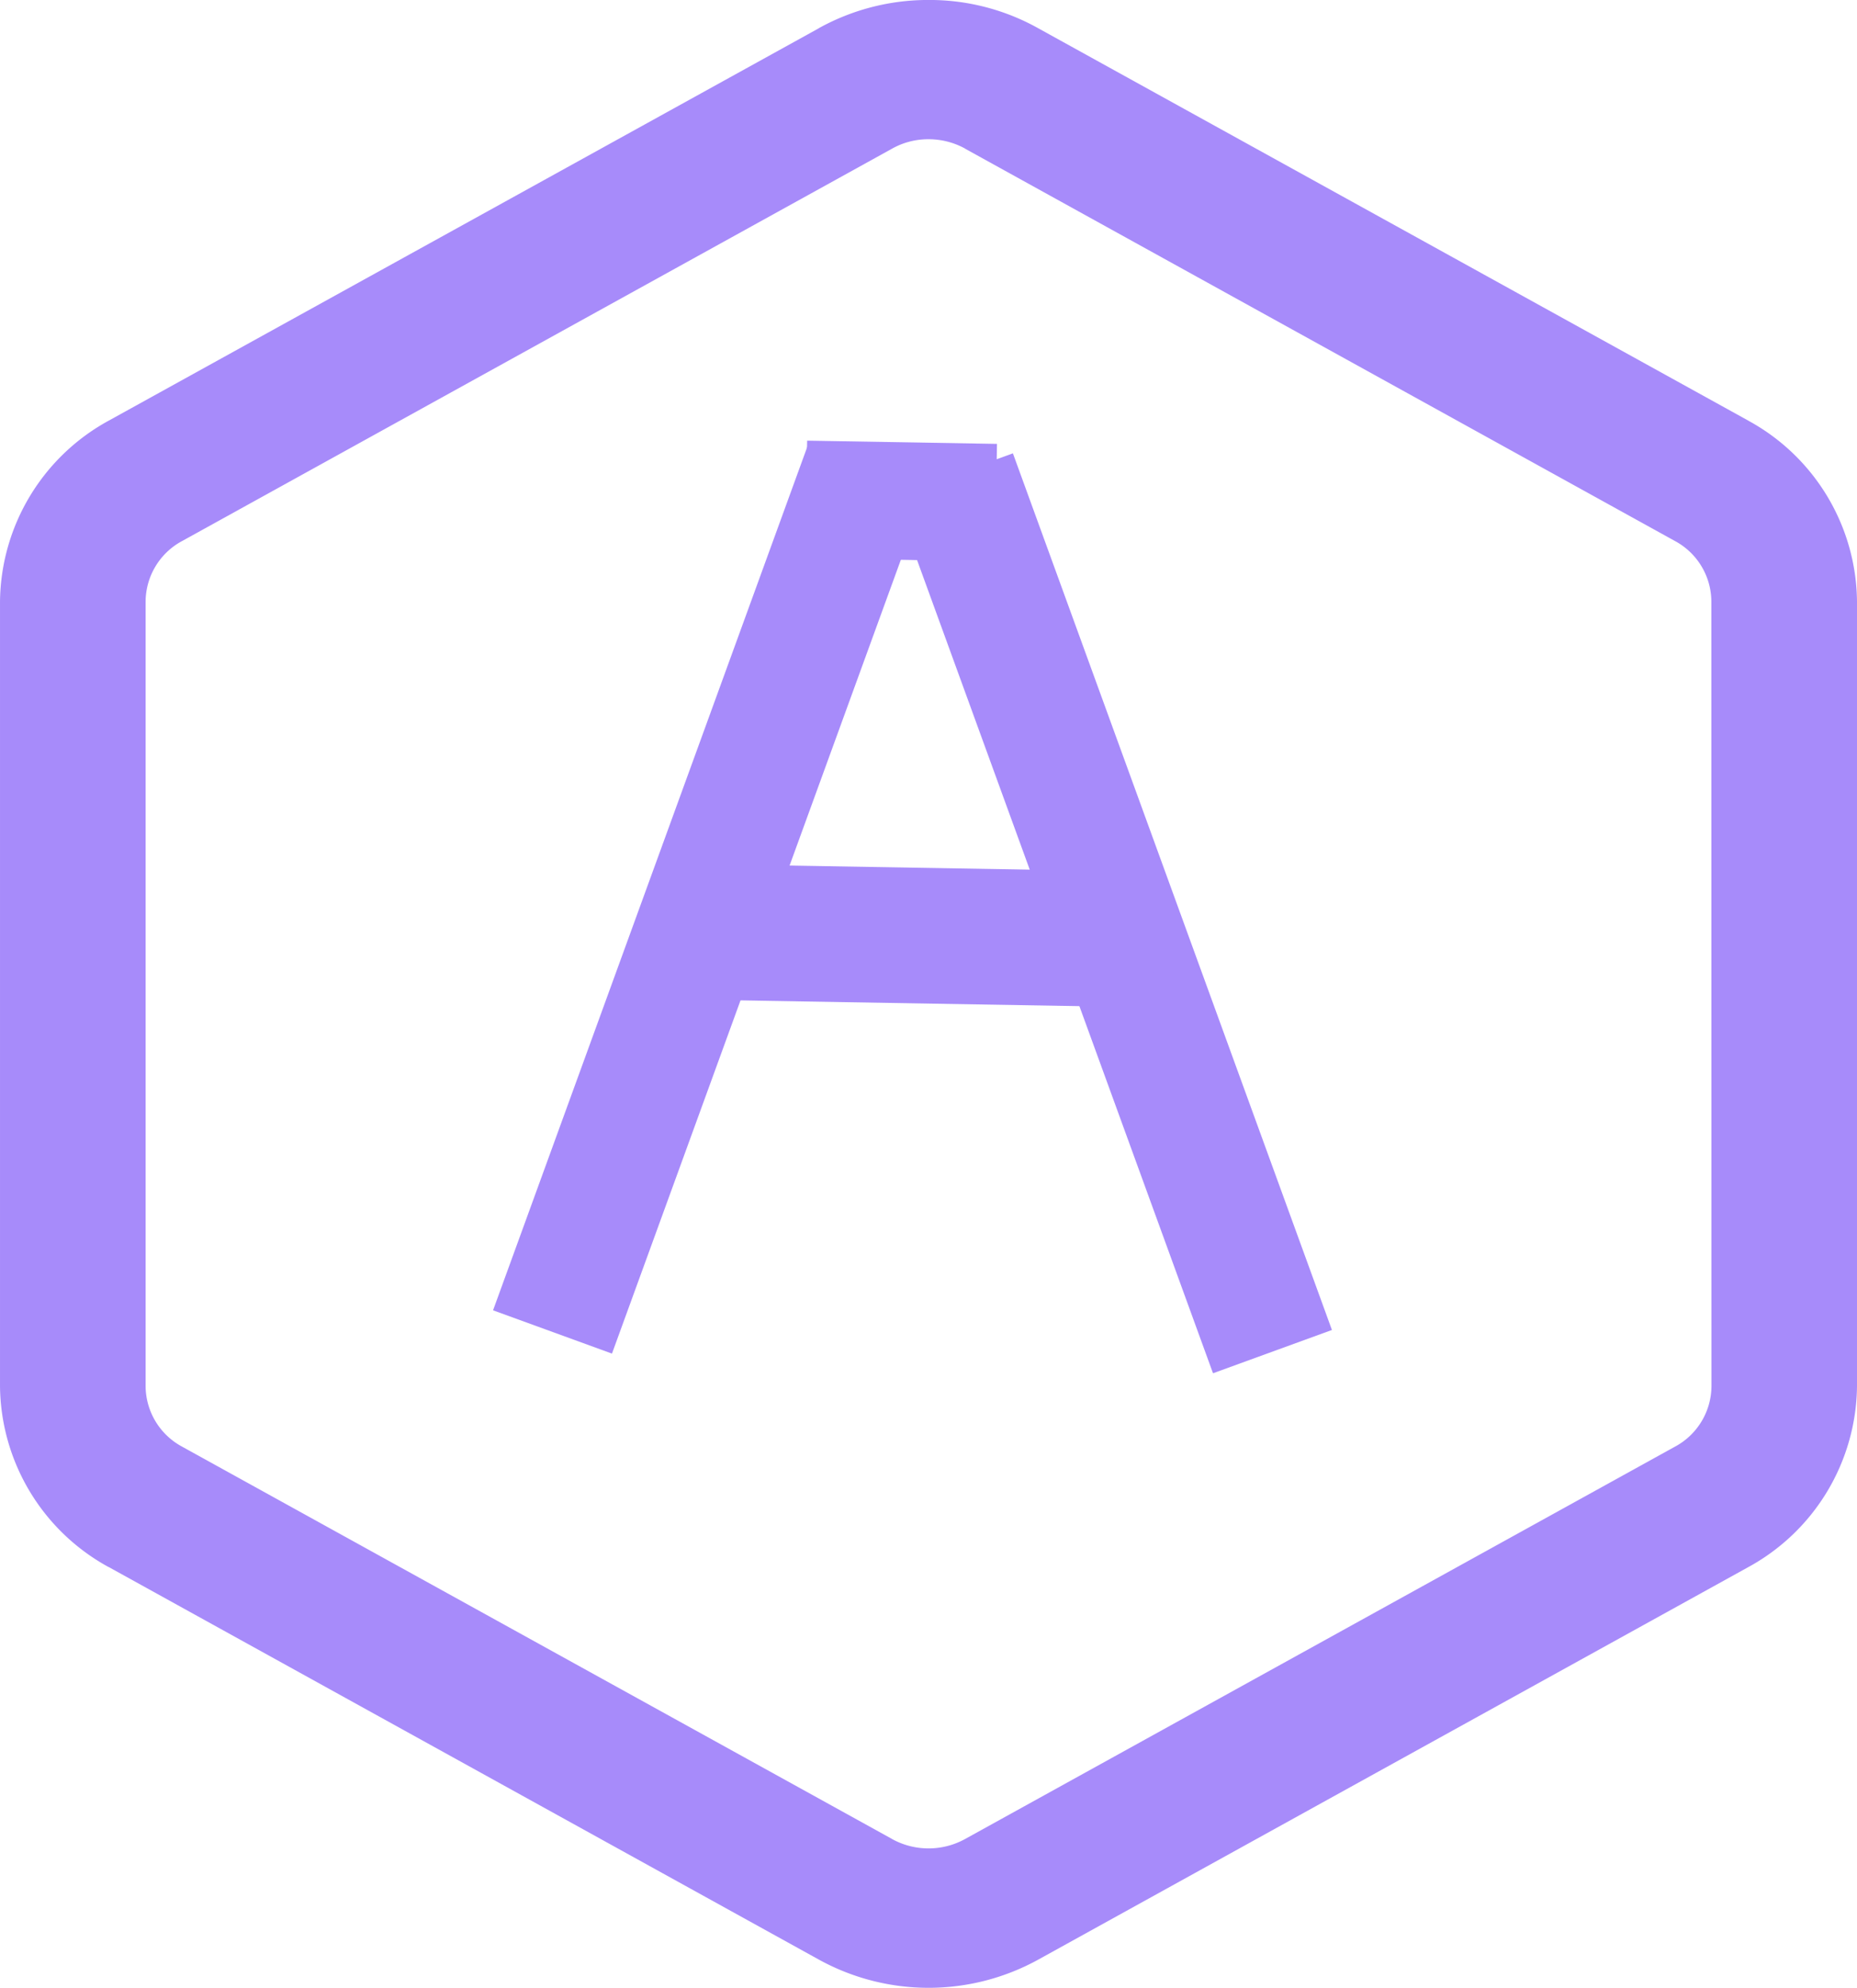 <svg xmlns="http://www.w3.org/2000/svg" width="205.425" height="219.867" viewBox="0 0 205.425 219.867">
  <g id="Group_4" data-name="Group 4" transform="translate(-854.575 -1500.997)">
    <g id="Group_3" data-name="Group 3" transform="translate(4 -2)">
      <g id="logo" transform="translate(830.391 1505.097)">
        <path id="Path_1" data-name="Path 1" d="M195.85,47.4,117.3,4A24.636,24.636,0,0,0,105.219.9a24.938,24.938,0,0,0-12.2,3.153L93.13,4,14.581,47.4A23.063,23.063,0,0,0,2.5,67.43v86.814A23.045,23.045,0,0,0,14.475,174.21l.122.058,78.533,43.407a25.163,25.163,0,0,0,24.286-.058l-.107.058,78.533-43.407a23.063,23.063,0,0,0,12.082-20.025V67.43a23.023,23.023,0,0,0-11.968-19.967Zm-4.025,106.839a7.65,7.65,0,0,1-4,6.656l-.03.015-78.548,43.407a8.377,8.377,0,0,1-8.1-.022l.038.015L22.631,160.906a7.652,7.652,0,0,1-4.025-6.67V67.422a7.65,7.65,0,0,1,4-6.656l.03-.015,78.548-43.407a8.178,8.178,0,0,1,4.032-1.041,8.381,8.381,0,0,1,4.07,1.049l-.046-.015,78.548,43.407a7.643,7.643,0,0,1,4.025,6.67Z" transform="translate(17.685 -3.003)" fill="#a78bfa"/>
      </g>
      <rect id="Rectangle_5" data-name="Rectangle 5" width="14" height="102" transform="translate(940.003 1552.078) rotate(20)" fill="#a78bfa"/>
      <rect id="Rectangle_8" data-name="Rectangle 8" width="14" height="103.186" transform="translate(949.469 1557.927) rotate(-20)" fill="#a78bfa"/>
      <rect id="Rectangle_7" data-name="Rectangle 7" width="15" height="54" transform="matrix(-0.017, 1, -1, -0.017, 978.413, 1599.424)" fill="#a78bfa"/>
      <rect id="Rectangle_9" data-name="Rectangle 9" width="13" height="21" transform="matrix(-0.017, 1, -1, -0.017, 960.863, 1552.094)" fill="#a78bfa"/>
    </g>
  </g>
</svg>

